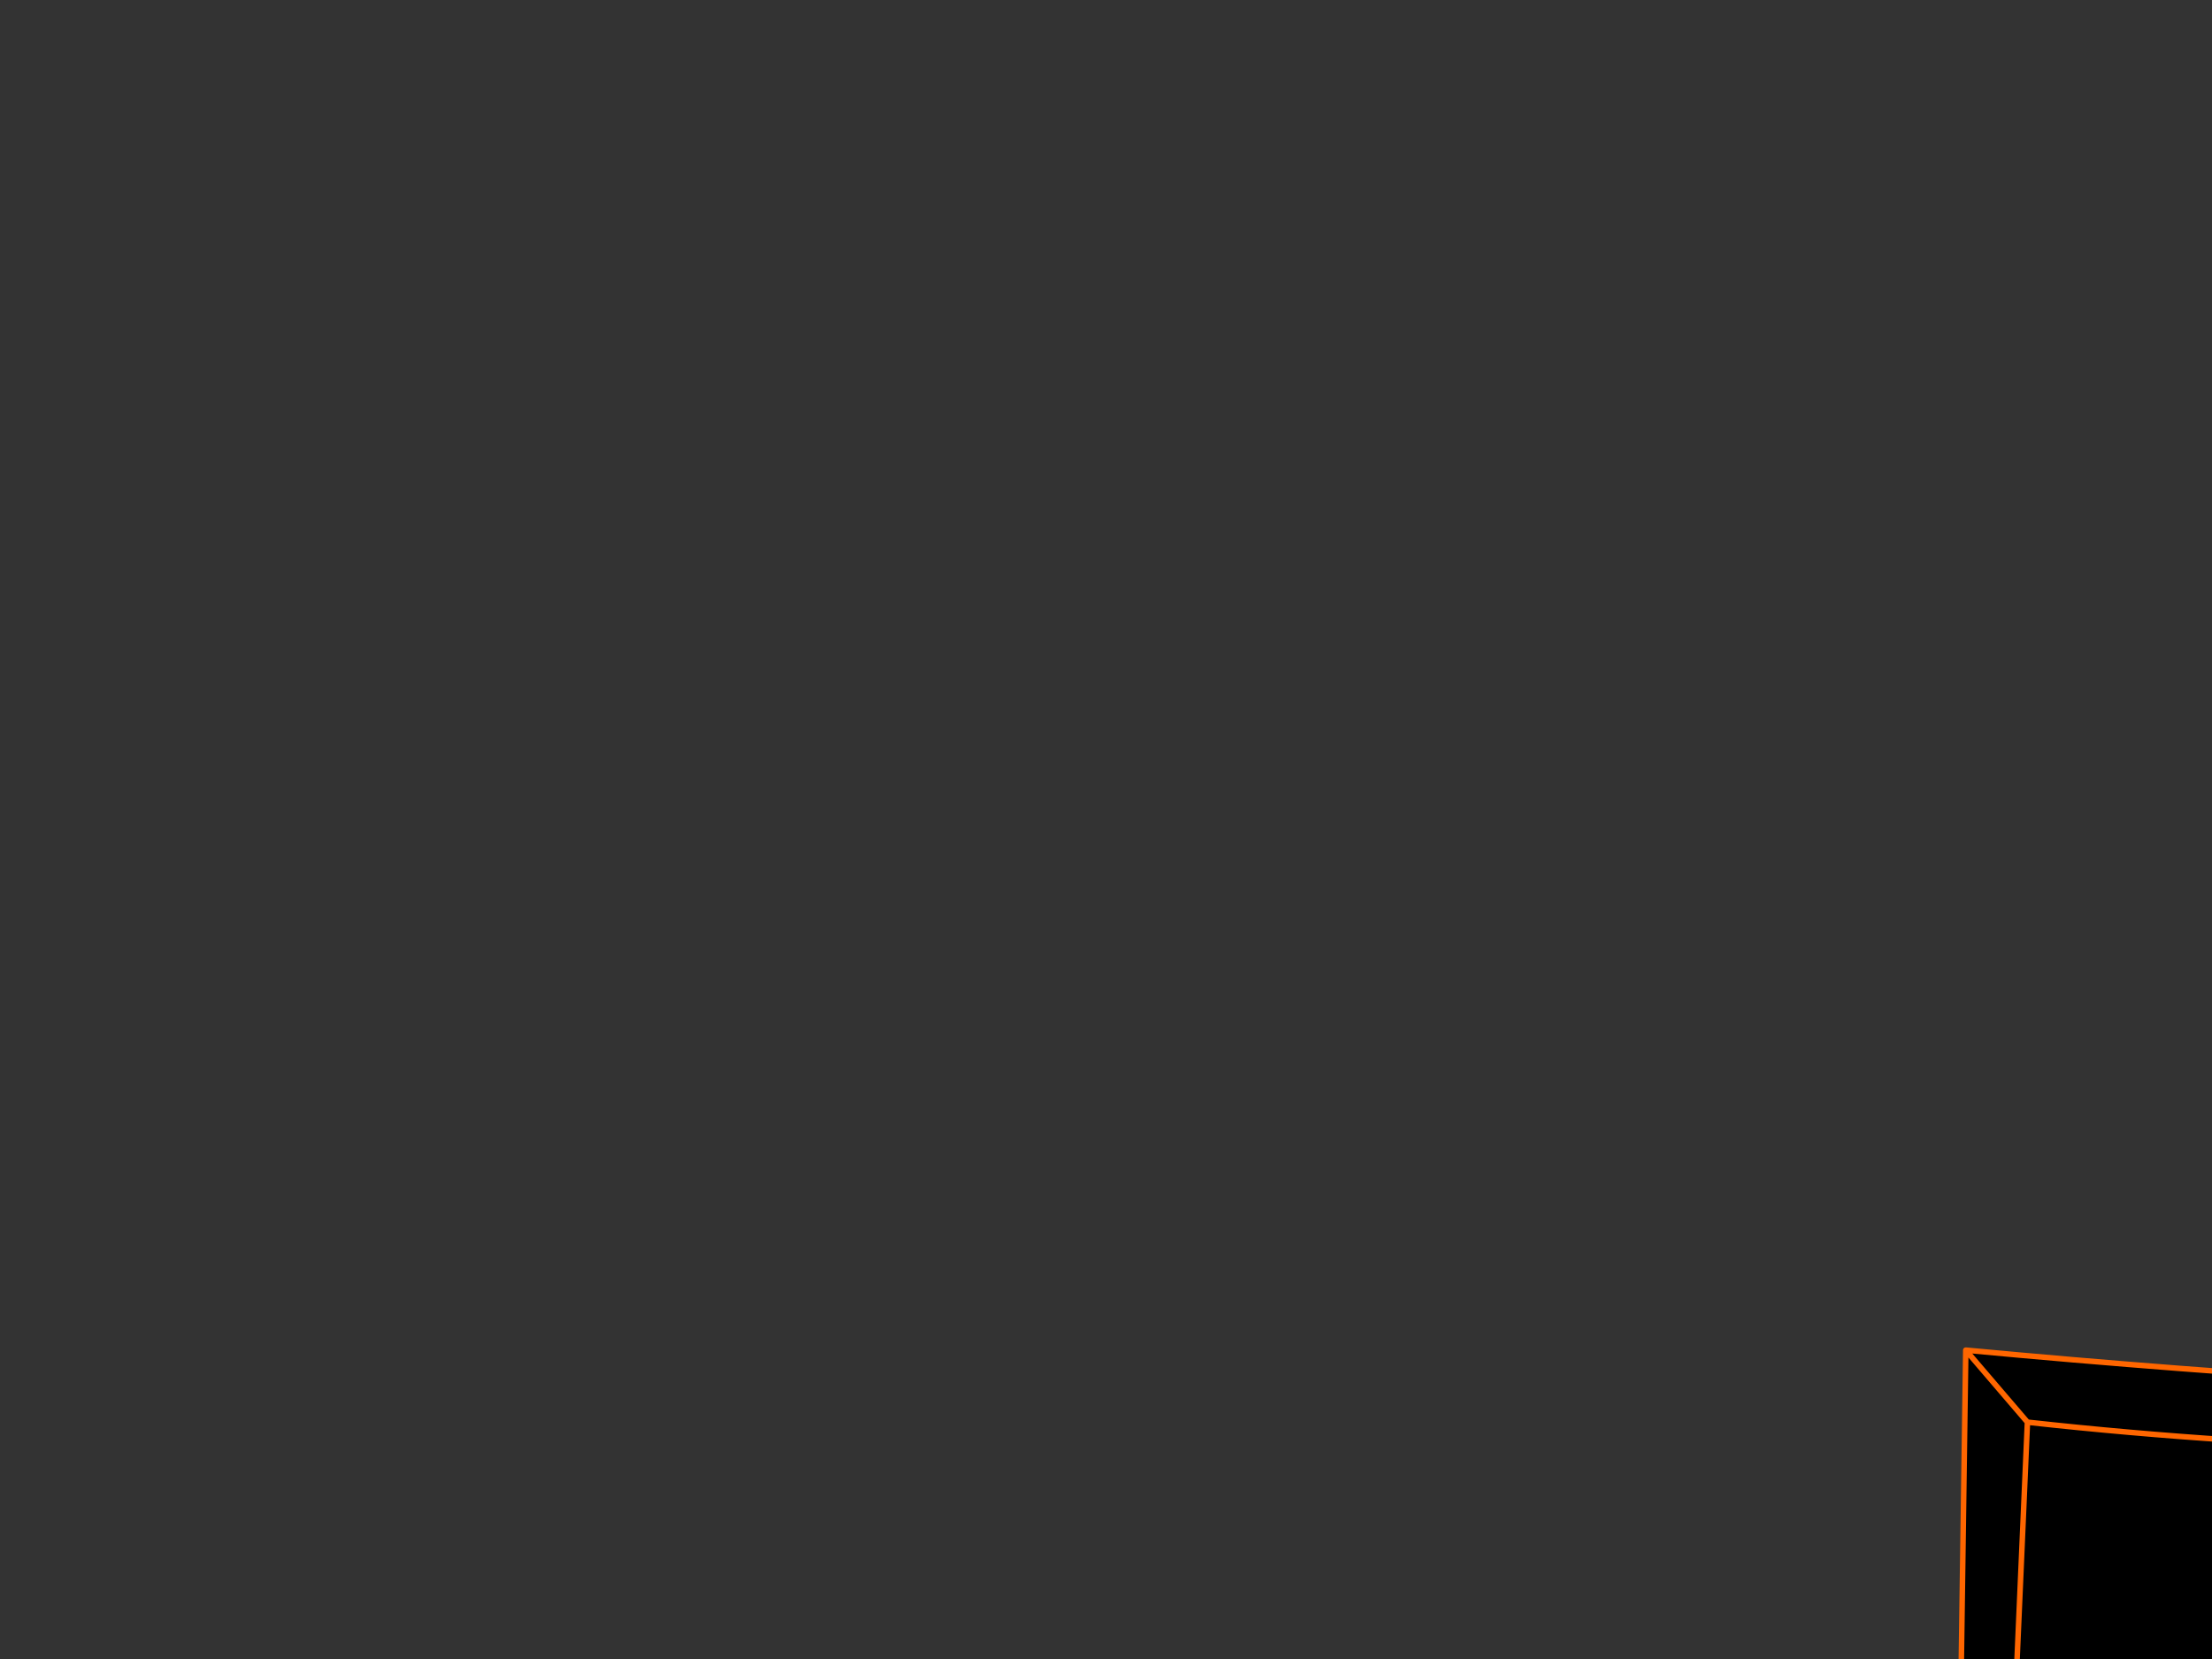 <?xml version="1.0" encoding="utf-8"?>
<svg id="EdithAnim12" image-rendering="inherit" baseProfile="basic" version="1.1" x="0px" y="0px" width="800" height="600" xmlns="http://www.w3.org/2000/svg" xmlns:xlink="http://www.w3.org/1999/xlink">
  <rect width="100%" height="100%" fill="#333333" stroke="none"/>
  <g id="14_JurorParrotf2r1" overflow="visible">
    <g id="JurorsBack">
      <path fill="#000" stroke="none" d="M1373.17,132.28 Q1371.17,132.96 1369.25,133.8 1351.85,140.68 1340.09,155.16 1327.73,170.36 1328.57,190 1329.37,209.2 1339.37,225.68 1344.57,234.28 1360.73,242.24 1369.05,246.32 1375.81,248.08 1382.05,249.68 1386.97,249.28 1389.65,249.08 1392.93,247.76 1401.21,244.44 1413.37,234.2 1420.29,228.36 1425.41,222.64 1430.61,216.84 1431.53,213.84 1435.17,202.2 1434.85,189.96 1434.29,170.36 1423.09,154.52 1418.01,147.4 1410.37,142.84 1393.53,132.76 1373.77,134.16 L1373.17,132.28 M1357.17,182 L1353.21,184.92 1357.17,182 M1393.81,173.04 L1389.81,175.96 1393.81,173.04 M1389.25,226.92 Q1388.13,226.72 1387.01,226.56 1388.13,226.72 1389.25,226.92 1400.77,228.52 1406.85,218.56 1400.77,228.52 1389.25,226.92 M1153.41,138.16 Q1144.85,140.36 1137.45,145.2 1130.17,149.92 1123.89,156.12 1117.49,162.52 1113.41,170.68 1109.29,179.04 1108.29,188.2 1107.29,197.32 1109.37,206.2 1111.45,215.28 1116.01,223.28 1120.57,231.24 1127.09,237.68 1133.85,244.32 1142.29,248.56 1146.93,250.96 1151.93,252.28 1155.73,253.24 1159.73,253.6 1162.21,253.52 1164.69,253.24 1171.49,252.44 1178.05,250.24 1187.05,247.24 1194.61,241.4 1202.13,235.52 1206.77,227 1211.05,219.12 1213.17,210.48 1215.29,201.84 1214.53,192.92 1213.73,183.56 1209.57,175 1205.61,166.8 1199.65,159.96 1193.85,153.32 1187.21,147.48 1180.09,141.32 1170.97,138.52 1162.29,135.76 1153.41,138.16 M1178.77,177.28 Q1180.81,178.6 1180.81,180.44 1180.81,178.6 1178.77,177.28 1176.69,175.96 1173.77,175.96 1176.69,175.96 1178.77,177.28 M1147.57,174.8 Q1149.45,175.92 1149.45,177.52 1149.45,175.92 1147.57,174.8 1145.69,173.68 1143.05,173.68 1145.69,173.68 1147.57,174.8 M1141.01,231.04 Q1140.89,231.16 1140.89,231.4 1140.89,231.16 1141.01,231.04 1144.45,227.84 1147.53,231.04 1144.45,227.84 1141.01,231.04 M929.41,141.76 L929.69,142.48 934.53,141.12 929.69,142.48 Q923.17,144.96 917.45,149 910.93,153.68 906.33,160.24 902.21,166.08 899.69,172.88 897.29,179.48 896.57,186.48 895.81,193.64 896.85,200.64 897.97,208.08 901.25,214.88 904.37,221.44 909.69,226.48 915.05,231.56 921.69,235.04 926.05,237.36 930.81,238.56 933.65,239.24 936.65,239.56 943.49,240.56 950.33,239.12 950.89,239 951.49,238.88 958.01,237.32 964.05,234.24 970.49,230.84 975.73,225.88 981.01,220.8 984.77,214.28 988.37,208.16 990.09,201.24 991.81,194.4 991.33,187.4 990.81,180.08 988.65,173.16 986.53,166.36 982.69,160.48 978.85,154.56 973.69,149.48 968.21,144.16 961.33,141 954.29,137.76 946.37,137.56 939.65,138.24 933.01,140.32 931.41,140.8 929.77,141.16 L929.41,141.76 M942.53,174.08 L947.97,174.72 942.53,174.08 M946.97,221.96 Q948.93,220.56 948.93,218.56 948.93,220.56 946.97,221.96 945.01,223.36 942.21,223.36 945.01,223.36 946.97,221.96 M922.69,179.96 L917.25,179.32 922.69,179.96 M1786.93,135.88 Q1778.53,137.76 1770.89,142 1762.61,146.64 1756.65,154.04 1751.05,161 1748.61,169.56 1746.05,178.36 1745.65,187.6 1745.25,196.6 1746.41,205.56 1747.53,214.44 1752.53,221.88 1757.69,229.56 1765.21,234.8 1772.49,239.92 1780.81,243.08 1789.65,246.36 1799.09,246.8 1808.09,247.56 1816.49,244.16 1825.29,240.68 1831.61,233.48 1837.97,226.28 1841.93,217.72 1845.89,209.12 1847.53,199.68 1849.09,190.68 1847.97,181.56 1846.81,172.04 1842.53,163.36 1838.29,154.88 1831.33,148.52 1825.41,143.08 1818.57,138.84 1812.05,134.76 1804.73,132.28 L1804.13,134.16 Q1795.41,134.12 1786.93,135.88 M1811.81,177.52 L1815.65,180.44 1811.81,177.52 M1780.13,180.44 L1783.97,183.36 1780.13,180.44 M1780.05,221.72 Q1780.73,221.56 1781.41,221.44 1780.73,221.56 1780.05,221.72 1774.81,223.2 1772.13,218.56 1774.81,223.2 1780.05,221.72 M1563.25,166.6 Q1559.29,174.52 1557.77,183.12 1556.21,191.84 1557.49,200.56 1558.85,209.92 1563.53,217.96 1568.17,225.92 1575.49,231.4 1583.09,237 1592.13,239.28 1593.81,239.68 1595.45,239.96 1601.33,240.88 1607.25,240.08 1608.93,239.8 1610.61,239.44 1619.69,237.48 1627.57,232.84 1635.69,228.2 1641.41,220.96 1647.17,213.68 1649.85,204.8 1652.45,196.32 1651.77,187.36 1651.09,178.64 1647.89,170.6 1644.41,162 1638.61,154.76 1632.97,147.76 1625.09,143.36 1617.33,139.04 1608.37,139.12 1599.05,139.2 1589.97,141.12 L1589.61,141.76 1589.89,142.48 1594.73,141.12 1589.89,142.48 Q1581.77,146.08 1574.85,151.88 1567.49,158.08 1563.25,166.6 M1582.89,179.96 L1577.45,179.32 1582.89,179.96 M1602.73,174.08 L1608.17,174.72 1602.73,174.08 M1602.41,223.36 Q1605.21,223.36 1607.17,221.96 1609.13,220.56 1609.13,218.56 1609.13,220.56 1607.17,221.96 1605.21,223.36 1602.41,223.36Z" test="JurorsBack" vector-effect="non-scaling-stroke" stroke-width="1"/>
      <path id="Layer3_0_1_STROKES" stroke="#FFF" stroke-width="1.6" stroke-linejoin="round" stroke-linecap="round" fill="none" d="M1589.89,142.48 Q1581.77,146.08 1574.85,151.88 1567.49,158.08 1563.25,166.6 1559.29,174.52 1557.77,183.12 1556.21,191.84 1557.49,200.56 1558.85,209.92 1563.53,217.96 1568.17,225.92 1575.49,231.4 1583.09,237 1592.13,239.28 1593.81,239.68 1595.45,239.96 1601.33,240.88 1607.25,240.08 1608.93,239.8 1610.61,239.44 1619.69,237.48 1627.57,232.84 1635.69,228.2 1641.41,220.96 1647.17,213.68 1649.85,204.8 1652.45,196.32 1651.77,187.36 1651.09,178.64 1647.89,170.6 1644.41,162 1638.61,154.76 1632.97,147.76 1625.09,143.36 1617.33,139.04 1608.37,139.12 1599.05,139.2 1589.97,141.12 L1589.61,141.76 M1594.73,141.12 L1589.89,142.48 M1582.89,179.96 L1577.45,179.32 M1602.73,174.08 L1608.17,174.72 M1602.41,223.36 Q1605.21,223.36 1607.17,221.96 1609.13,220.56 1609.13,218.56 M1804.13,134.16 Q1795.41,134.12 1786.93,135.88 1778.53,137.76 1770.89,142 1762.61,146.64 1756.65,154.04 1751.05,161 1748.61,169.56 1746.05,178.36 1745.65,187.6 1745.25,196.6 1746.41,205.56 1747.53,214.44 1752.53,221.88 1757.69,229.56 1765.21,234.8 1772.49,239.92 1780.81,243.08 1789.65,246.36 1799.09,246.8 1808.09,247.56 1816.49,244.16 1825.29,240.68 1831.61,233.48 1837.97,226.28 1841.93,217.72 1845.89,209.12 1847.53,199.68 1849.09,190.68 1847.97,181.56 1846.81,172.04 1842.53,163.36 1838.29,154.88 1831.33,148.52 1825.41,143.08 1818.57,138.84 1812.05,134.76 1804.73,132.28 L1796.13,130.8 M1811.81,177.52 L1815.65,180.44 M1780.13,180.44 L1783.97,183.36 M1772.13,218.56 Q1774.81,223.2 1780.05,221.72 1780.73,221.56 1781.41,221.44 M1801.77,251.72 Q1802.57,252.72 1803.41,253.76 1826.57,283.08 1838.09,320.04 1845.09,342.56 1852.13,364.96 M1741.73,366.68 Q1746.13,322.92 1768.09,285.92 1778.93,267.6 1793.57,253.76 1794.65,252.72 1795.73,251.72 M1555.25,372.16 Q1559.73,345.08 1567.29,319.12 1570.57,307.84 1573.69,296.44 1580.57,271.32 1590.73,249 1592.09,246.04 1593.57,243.28 M1609.25,243.28 Q1618.09,257.88 1624.37,275.36 1633.29,300.2 1641.21,325.96 1646.49,343.08 1651.69,360.28 M934.53,141.12 L929.69,142.48 Q923.17,144.96 917.45,149 910.93,153.68 906.33,160.24 902.21,166.08 899.69,172.88 897.29,179.48 896.57,186.48 895.81,193.64 896.85,200.64 897.97,208.08 901.25,214.88 904.37,221.44 909.69,226.48 915.05,231.56 921.69,235.04 926.05,237.36 930.81,238.56 933.65,239.24 936.65,239.56 943.49,240.56 950.33,239.12 950.89,239 951.49,238.88 958.01,237.32 964.05,234.24 970.49,230.84 975.73,225.88 981.01,220.8 984.77,214.28 988.37,208.16 990.09,201.24 991.81,194.4 991.33,187.4 990.81,180.08 988.65,173.16 986.53,166.36 982.69,160.48 978.85,154.56 973.69,149.48 968.21,144.16 961.33,141 954.29,137.76 946.37,137.56 939.65,138.24 933.01,140.32 931.41,140.8 929.77,141.16 L929.41,141.76 M942.53,174.08 L947.97,174.72 M942.21,223.36 Q945.01,223.36 946.97,221.96 948.93,220.56 948.93,218.56 M1159.73,253.6 Q1162.21,253.52 1164.69,253.24 1171.49,252.44 1178.05,250.24 1187.05,247.24 1194.61,241.4 1202.13,235.52 1206.77,227 1211.05,219.12 1213.17,210.48 1215.29,201.84 1214.53,192.92 1213.73,183.56 1209.57,175 1205.61,166.8 1199.65,159.96 1193.85,153.32 1187.21,147.48 1180.09,141.32 1170.97,138.52 1162.29,135.76 1153.41,138.16 1144.85,140.36 1137.45,145.2 1130.17,149.92 1123.89,156.12 1117.49,162.52 1113.41,170.68 1109.29,179.04 1108.29,188.2 1107.29,197.32 1109.37,206.2 1111.45,215.28 1116.01,223.28 1120.57,231.24 1127.09,237.68 1133.85,244.32 1142.29,248.56 1146.93,250.96 1151.93,252.28 1155.73,253.24 1159.73,253.6Z M1173.77,175.96 Q1176.69,175.96 1178.77,177.28 1180.81,178.6 1180.81,180.44 M1143.05,173.68 Q1145.69,173.68 1147.57,174.8 1149.45,175.92 1149.45,177.52 M1373.77,134.16 Q1393.53,132.76 1410.37,142.84 1418.01,147.4 1423.09,154.52 1434.29,170.36 1434.85,189.96 1435.17,202.2 1431.53,213.84 1430.61,216.84 1425.41,222.64 1420.29,228.36 1413.37,234.2 1401.21,244.44 1392.93,247.76 1389.65,249.08 1386.97,249.28 1382.05,249.68 1375.81,248.08 1369.05,246.32 1360.73,242.24 1344.57,234.28 1339.37,225.68 1329.37,209.2 1328.57,190 1327.73,170.36 1340.09,155.16 1351.85,140.68 1369.25,133.8 1371.17,132.96 1373.17,132.28 M1357.17,182 L1353.21,184.92 M1393.81,173.04 L1389.81,175.96 M1406.85,218.56 Q1400.77,228.52 1389.25,226.92 1388.13,226.72 1387.01,226.56 M922.69,179.96 L917.25,179.32 M895.77,346.92 Q896.73,341.12 898.33,335.4 904.33,313.76 910.37,292.04 916.89,268.72 926.45,247.36 927.09,245.92 929.13,241.88 M1433.05,355.32 Q1429.93,329.04 1420.33,305.6 1410.93,282.52 1400.57,259.96 1398.53,255.56 1396.05,251.88 M1374.01,251.88 Q1371.13,258.64 1369.65,266.36 1367.77,276.12 1365.37,285.6 1359.73,307.8 1355.33,330.48 1352.93,343 1350.57,355.32 M1167.09,256.8 Q1171.61,263.72 1175.37,271.36 1184.53,290.04 1192.97,308.92 1200.49,325.76 1205.33,344 M1147.53,231.04 Q1144.45,227.84 1141.01,231.04 1140.89,231.16 1140.89,231.4 M1110.01,344 Q1111.97,337.76 1114.49,331.72 1123.61,310.16 1132.89,288.52 1139.69,272.6 1148.29,258.2 1148.69,257.48 1149.13,256.8 M952.89,242.28 Q960.37,253.12 964.17,262.76 973.05,285.28 980.97,308.68 986.25,324.16 991.49,339.72" test="JurorsBack"/>
    </g>
    <g id="Tween-1">
      <g id="JurorsFront">
        <path fill="#000" stroke="none" d="M1318.076,275.215 Q1311.347,275.896 1304.699,277.979 1303.097,278.459 1301.455,278.82 L1301.095,279.42 1301.335,280.101 1306.221,278.78 1301.335,280.101 Q1294.847,282.624 1289.12,286.669 1282.592,291.355 1277.986,297.924 1273.861,303.771 1271.337,310.579 1268.934,317.188 1268.214,324.196 1267.453,331.365 1268.494,338.374 1269.615,345.823 1272.899,352.632 1276.023,359.2 1281.35,364.246 1286.717,369.333 1293.365,372.817 1297.735,375.139 1302.456,376.301 1305.344,377.041 1308.344,377.343 1315.192,378.344 1322.041,376.902 1322.61,376.781 1323.162,376.622 1329.732,375.113 1335.778,372.016 1342.226,368.612 1347.473,363.646 1352.759,358.559 1356.524,352.031 1360.128,345.903 1361.85,338.975 1363.573,332.126 1363.092,325.117 1362.571,317.788 1360.409,310.86 1358.286,304.051 1354.441,298.164 1350.596,292.236 1345.43,287.15 1339.943,281.823 1333.055,278.659 1326.006,275.415 1318.076,275.215 M1294.366,317.668 L1288.919,317.027 1294.366,317.668 M1314.231,311.781 L1319.678,312.422 1314.231,311.781 M1313.911,361.122 Q1316.714,361.122 1318.677,359.721 1320.639,358.319 1320.639,356.316 1320.639,358.319 1318.677,359.721 1316.714,361.122 1313.911,361.122 M1095.037,260.917 L1094.437,262.84 Q1056.509,260.757 1041.49,295.16 1033,314.664 1037.726,335.33 1044.014,362.885 1071.608,372.817 1076.213,374.409 1081.34,375.621 1083.666,376.159 1086.066,376.622 1087.074,376.808 1088.589,376.862 1090.082,376.854 1091.994,376.622 1093.326,376.465 1094.597,376.261 1125.619,371.234 1135.688,337.573 1146.181,302.489 1120.269,276.377 1109.535,265.643 1095.037,260.917 M1102.126,306.254 L1105.971,309.178 1102.126,306.254 M1070.407,309.178 L1074.251,312.101 1070.407,309.178 M1070.327,350.509 Q1071.007,350.349 1071.688,350.229 1071.007,350.349 1070.327,350.509 1065.04,351.991 1062.397,347.345 1065.04,351.991 1070.327,350.509 M919.178,356.917 Q924.384,337.453 915.894,319.31 909.165,304.932 898.552,293.158 887.939,281.423 872.359,279.701 851.453,279.941 872.239,280.021 852.895,282.544 837.155,293.959 820.214,306.214 816.169,326.599 812.164,346.825 820.415,365.528 828.104,383.07 843.964,393.883 851.082,398.687 859.223,399.931 862.087,400.371 865.07,400.371 867.462,400.691 869.756,400.772 886.61,401.351 899.633,389.278 914.091,375.941 919.178,356.917 M863.789,327 Q865.671,328.121 865.671,329.723 865.671,328.121 863.789,327 861.906,325.878 859.263,325.878 861.906,325.878 863.789,327 M886.016,327.841 Q888.099,329.162 888.099,331.005 888.099,329.162 886.016,327.841 883.974,326.519 881.05,326.519 883.974,326.519 886.016,327.841 M837.476,361.763 L856.7,368.171 837.476,361.763 M1814.095,271.811 L1813.494,269.888 Q1811.492,270.609 1809.569,271.45 1792.148,278.339 1780.373,292.837 1767.998,308.056 1768.839,327.721 1769.64,346.945 1779.652,363.445 1784.859,372.056 1801.039,380.026 1809.358,384.102 1816.098,385.833 1822.383,387.459 1827.312,387.075 1829.994,386.859 1833.279,385.553 1841.584,382.243 1853.745,371.976 1860.673,366.129 1865.8,360.402 1871.006,354.594 1871.927,351.59 1875.572,339.936 1875.251,327.681 1874.691,308.056 1863.477,292.196 1858.39,285.067 1850.741,280.502 1833.88,270.409 1814.095,271.811 M1797.474,319.711 L1793.509,322.634 1797.474,319.711 M1834.16,310.739 L1830.155,313.663 1834.16,310.739 M1829.594,364.687 Q1828.473,364.487 1827.352,364.326 1828.473,364.487 1829.594,364.687 1841.129,366.289 1847.216,356.316 1841.129,366.289 1829.594,364.687 M1594.02,276.176 Q1585.329,273.413 1576.438,275.816 1567.868,278.019 1560.458,282.865 1553.169,287.591 1546.881,293.798 1540.473,300.206 1536.388,308.377 1532.263,316.747 1531.262,325.918 1530.261,335.05 1532.343,343.941 1534.426,353.032 1538.992,361.042 1543.557,369.012 1550.085,375.46 1556.854,382.109 1565.304,386.354 1569.967,388.753 1574.916,390.039 1578.761,391.052 1582.766,391.4 1585.261,391.304 1587.732,391 1594.526,390.24 1601.109,388.036 1610.12,385.032 1617.69,379.185 1625.219,373.298 1629.865,364.767 1634.15,356.877 1636.273,348.226 1638.396,339.576 1637.635,330.644 1636.834,321.273 1632.669,312.702 1628.704,304.492 1622.736,297.643 1616.929,290.995 1610.281,285.148 1603.152,278.98 1594.02,276.176 M1601.79,314.985 Q1603.873,316.306 1603.873,318.149 1603.873,316.306 1601.79,314.985 1599.747,313.663 1596.824,313.663 1599.747,313.663 1601.79,314.985 M1570.591,312.502 Q1572.473,313.623 1572.473,315.225 1572.473,313.623 1570.591,312.502 1568.709,311.38 1566.065,311.38 1568.709,311.38 1570.591,312.502 M1564.023,368.812 Q1563.903,368.932 1563.903,369.172 1563.903,368.932 1564.023,368.812 1567.467,365.608 1570.551,368.812 1567.467,365.608 1564.023,368.812 M2015.426,289.553 Q2008.057,295.761 2003.812,304.291 1999.847,312.221 1998.325,320.832 1996.763,329.563 1998.045,338.294 1999.406,347.666 2004.092,355.716 2008.738,363.686 2016.067,369.172 2023.677,374.779 2032.728,377.062 2034.391,377.467 2036.052,377.703 2041.931,378.659 2047.827,377.823 2049.534,377.602 2051.231,377.222 2060.322,375.26 2068.212,370.614 2076.342,365.968 2082.07,358.719 2087.837,351.43 2090.52,342.539 2093.123,334.049 2092.443,325.077 2091.762,316.347 2088.558,308.296 2085.073,299.686 2079.266,292.437 2073.619,285.428 2065.729,281.022 2057.96,276.697 2048.988,276.777 2039.657,276.857 2030.565,278.78 L2030.205,279.42 2030.485,280.141 2035.331,278.78 2030.485,280.141 Q2022.355,283.746 2015.426,289.553 M2043.341,311.781 L2048.788,312.422 2043.341,311.781 M2023.476,317.668 L2018.03,317.027 2023.476,317.668 M2043.021,361.122 Q2045.824,361.122 2047.787,359.721 2049.749,358.319 2049.749,356.316 2049.749,358.319 2047.787,359.721 2045.824,361.122 2043.021,361.122Z" test="JurorsFront" vector-effect="non-scaling-stroke" stroke-width="1"/>
        <path id="Layer4_0_1_STROKES" stroke="#FFF" stroke-width="1.602" stroke-linejoin="round" stroke-linecap="round" fill="none" d="M2030.485,280.141 Q2022.355,283.746 2015.426,289.553 2008.057,295.761 2003.812,304.291 1999.847,312.221 1998.325,320.832 1996.763,329.563 1998.045,338.294 1999.406,347.666 2004.092,355.716 2008.738,363.686 2016.067,369.172 2023.677,374.779 2032.728,377.062 2034.391,377.467 2036.052,377.723 2041.931,378.659 2047.847,377.843 2049.534,377.602 2051.231,377.222 2060.322,375.26 2068.212,370.614 2076.342,365.968 2082.07,358.719 2087.837,351.43 2090.52,342.539 2093.123,334.049 2092.443,325.077 2091.762,316.347 2088.558,308.296 2085.073,299.686 2079.266,292.437 2073.619,285.428 2065.729,281.022 2057.96,276.697 2048.988,276.777 2039.657,276.857 2030.565,278.78 L2030.205,279.42 M2035.331,278.78 L2030.485,280.141 M2043.341,311.781 L2048.788,312.422 M2023.476,317.668 L2018.03,317.027 M1582.766,391.4 Q1585.261,391.304 1587.732,391.02 1594.526,390.24 1601.109,388.036 1610.12,385.032 1617.69,379.185 1625.219,373.298 1629.865,364.767 1634.15,356.877 1636.273,348.226 1638.396,339.576 1637.635,330.644 1636.834,321.273 1632.669,312.702 1628.704,304.492 1622.736,297.643 1616.929,290.995 1610.281,285.148 1603.152,278.98 1594.02,276.176 1585.329,273.413 1576.438,275.816 1567.868,278.019 1560.458,282.865 1553.169,287.591 1546.881,293.798 1540.473,300.206 1536.388,308.377 1532.263,316.747 1531.262,325.918 1530.261,335.05 1532.343,343.941 1534.426,353.032 1538.992,361.042 1543.557,369.012 1550.085,375.46 1556.854,382.109 1565.304,386.354 1569.967,388.753 1574.936,390.059 1578.761,391.052 1582.766,391.4Z M1596.824,313.663 Q1599.747,313.663 1601.81,314.985 1603.873,316.306 1603.873,318.149 M1566.065,311.38 Q1568.709,311.38 1570.591,312.502 1572.473,313.623 1572.473,315.225 M1814.095,271.811 Q1833.88,270.409 1850.741,280.502 1858.39,285.067 1863.477,292.196 1874.691,308.056 1875.251,327.681 1875.572,339.936 1871.927,351.59 1871.006,354.594 1865.8,360.402 1860.673,366.129 1853.745,371.976 1841.584,382.243 1833.279,385.553 1829.994,386.859 1827.312,387.075 1822.383,387.459 1816.118,385.853 1809.358,384.102 1801.039,380.026 1784.859,372.056 1779.652,363.445 1769.64,346.945 1768.839,327.721 1767.998,308.056 1780.373,292.837 1792.148,278.339 1809.569,271.45 1811.492,270.609 1813.494,269.909 M1797.474,319.711 L1793.509,322.634 M1834.16,310.739 L1830.155,313.663 M1847.216,356.316 Q1841.129,366.289 1829.594,364.687 1828.473,364.487 1827.352,364.326 M1873.449,493.247 Q1870.325,466.935 1860.713,443.465 1851.302,420.356 1840.929,397.768 1838.887,393.363 1836.403,389.678 M1814.335,389.678 Q1811.465,396.441 1809.97,404.176 1808.088,413.948 1805.685,423.44 1800.038,445.668 1795.632,468.376 1793.229,480.912 1790.866,493.247 M1532.984,481.913 Q1534.947,475.665 1537.47,469.618 1546.601,448.031 1555.893,426.364 1562.716,410.41 1571.292,396.006 1571.708,395.303 1572.133,394.604 M1590.135,394.604 Q1594.655,401.552 1598.426,409.182 1607.597,427.886 1616.048,446.789 1623.577,463.65 1628.423,481.913 M1570.551,368.812 Q1567.467,365.608 1564.023,368.812 1563.903,368.932 1563.903,369.172 M2043.021,361.122 Q2045.824,361.122 2047.787,359.721 2049.749,358.319 2049.749,356.316 M1995.802,510.108 Q2000.288,482.995 2007.857,457.002 2011.141,445.708 2014.265,434.294 2021.154,409.142 2031.326,386.794 2032.685,383.838 2034.17,381.067 M2049.869,381.067 Q2058.735,395.68 2065.008,413.187 2073.939,438.058 2081.869,463.851 2087.156,480.992 2092.362,498.214 M859.263,325.878 Q861.906,325.878 863.789,327 865.671,328.121 865.671,329.723 M881.05,326.519 Q883.974,326.519 886.036,327.841 888.099,329.162 888.099,331.005 M872.239,280.021 Q852.895,282.544 837.155,293.959 820.214,306.214 816.169,326.599 812.164,346.825 820.415,365.528 828.104,383.07 843.964,393.883 851.082,398.687 859.223,399.931 862.087,400.371 865.07,400.371 867.462,400.691 869.776,400.772 886.61,401.351 899.633,389.278 914.091,375.941 919.178,356.917 924.384,337.453 915.894,319.31 909.165,304.932 898.552,293.158 887.939,281.423 872.379,279.701 M1095.037,260.937 L1086.427,259.476 M1094.437,262.84 Q1056.509,260.757 1041.49,295.16 1033,314.664 1037.726,335.33 1044.014,362.885 1071.608,372.817 1076.213,374.409 1081.34,375.621 1083.666,376.159 1086.086,376.622 1087.074,376.808 1088.589,376.862 1090.082,376.854 1092.014,376.622 1093.326,376.465 1094.597,376.261 1125.619,371.234 1135.688,337.573 1146.181,302.489 1120.269,276.377 1109.535,265.643 1095.037,260.937 M1102.126,306.254 L1105.971,309.178 M1070.407,309.178 L1074.251,312.101 M1062.397,347.345 Q1065.04,351.991 1070.327,350.509 1071.007,350.349 1071.688,350.229 M1301.355,280.121 Q1294.847,282.624 1289.12,286.669 1282.592,291.355 1277.986,297.924 1273.861,303.771 1271.337,310.579 1268.934,317.188 1268.214,324.196 1267.453,331.365 1268.494,338.374 1269.615,345.823 1272.899,352.632 1276.023,359.2 1281.35,364.246 1286.717,369.333 1293.365,372.817 1297.735,375.139 1302.476,376.321 1305.344,377.041 1308.344,377.343 1315.192,378.344 1322.041,376.902 1322.61,376.781 1323.182,376.642 1329.732,375.113 1335.778,372.016 1342.226,368.612 1347.473,363.646 1352.759,358.559 1356.524,352.031 1360.128,345.903 1361.85,338.975 1363.573,332.126 1363.092,325.117 1362.571,317.788 1360.409,310.86 1358.286,304.051 1354.441,298.164 1350.596,292.236 1345.43,287.15 1339.943,281.823 1333.055,278.659 1326.006,275.415 1318.076,275.215 1311.347,275.896 1304.699,277.979 1303.097,278.459 1301.455,278.82 L1301.095,279.42 M1306.221,278.78 L1301.355,280.121 M1294.366,317.668 L1288.919,317.027 M1314.231,311.781 L1319.678,312.422 M815.729,490.924 Q823.699,471.741 832.55,452.997 840.76,435.615 849.291,418.674 852.135,413.007 856.379,405.137 M1313.911,361.122 Q1316.714,361.122 1318.677,359.721 1320.639,358.319 1320.639,356.316 M1324.604,380.066 Q1332.08,390.937 1335.898,400.572 1344.789,423.12 1352.719,446.549 1358.006,462.048 1363.252,477.628 M1267.413,484.837 Q1268.374,479.03 1269.976,473.302 1275.983,451.635 1282.031,429.888 1288.559,406.539 1298.131,385.152 1298.785,383.695 1300.814,379.666 M1097.22,380.226 Q1118.582,412.903 1128.239,446.589 1134.326,467.936 1140.774,488.962 M1032.279,488.962 Q1039.768,444.987 1061.636,407.54 1069.098,394.713 1078.377,380.226 M871.959,405.137 Q876.803,414.792 880.73,422.319 889.941,439.901 898.232,457.923 905.641,473.983 910.767,490.924 M837.476,361.763 L856.7,368.171" test="JurorsFront"/>
      </g>
    </g>
    <g id="Parrot">
      <path id="Layer2_0_1_STROKES" stroke="#FFF" stroke-width="2" stroke-linejoin="round" stroke-linecap="round" fill="none" d="M2426.4,248.05 Q2430.1,248.5 2433.4,251.45 2437.4,255 2435.9,260.65 2434.4,266.3 2431.6,269.15 2428.8,271.95 2425.2,271.85 2421.55,271.75 2418.95,269.65 2416.3,267.55 2415.65,264 2415.05,260.6 2415.9,257.45 2416.7,254.6 2417.75,252.9 2418.75,251.15 2420.85,250.05 2422.9,248.9 2426.4,248.05Z M2426.8,259.8 Q2426.3,259.15 2425.55,259.05 2424.75,258.95 2424.7,258.95 2424.4,258.95 2424.05,259.25 2423.2,260 2423.9,261.5 2424.5,262.75 2425.85,262.25 2426.8,261.9 2426.95,261.2 2427.1,260.7 2427.1,260.5 2427.15,260.1 2426.8,259.8Z M2382.05,250.55 Q2384.25,250.35 2387.2,253.75 2390.1,257.05 2389.9,261.7 2389.7,266.25 2387.6,269.05 2385.55,271.8 2382,271.7 2378.4,271.55 2375.6,269.3 2372.45,266.9 2372.6,263.1 2372.85,257.9 2374.6,254.8 2377,250.5 2382.05,250.55Z M2384.7,261.35 Q2384.35,260.75 2383.7,260.7 2382.95,260.6 2382.9,260.6 2382.7,260.6 2382.35,260.85 2381.6,261.55 2382.25,262.9 2382.8,264.05 2383.9,263.55 2384.7,263.25 2384.85,262.6 2384.95,262.2 2384.95,262 2385.05,261.65 2384.7,261.35Z" test="Parrot"/>
      <path id="Layer2_0_2_STROKES" stroke="#F00" stroke-width="2" stroke-linejoin="round" stroke-linecap="round" fill="none" d="M2447.95,278.45 Q2450.95,279.05 2451.7,279.15 2452.45,279.25 2453.95,279.25 2456.1,279.25 2459.95,276.85 M2441.55,304.05 L2443,304.45 Q2444.7,304.85 2445.95,304.85 2446.7,304.85 2448.8,303.45 2450.75,302.15 2451.15,301.65 M2483.95,327.35 Q2475.1,317.75 2472.2,305.1 2469.75,294.3 2471.25,278.65 2472.6,264.85 2465.55,251.95 2457.75,237.7 2445,232.2 2432.25,226.65 2422.4,225.7 2412.55,224.7 2403.15,228.15 2393.7,231.6 2386.8,238.55 2379.95,245.4 2379.7,246.95 M2377.85,316.45 Q2377.4,329.5 2370.9,340.1 M2410.35,304.85 Q2412.6,307.35 2414.05,310.1 2414.25,310.45 2416.75,310.45 2418.05,310.45 2419.8,309.95 2420.15,309.85 2423.15,308.85" test="Parrot"/>
      <path id="Layer2_0_3_STROKES" stroke="#0FF" stroke-width="2" stroke-linejoin="round" stroke-linecap="round" fill="none" d="M2375.5,333.5 L2374.85,337.4 Q2375.75,337.85 2376.85,337.95 2377.55,338.05 2379.05,338.05 2383.2,338.05 2386.3,334.5 2389.45,330.9 2391.75,330.9 2392.55,330.9 2396.95,331.55 2401.3,332.2 2402.15,332.2 2407.1,332.2 2408.1,329.95 2409.05,327.65 2412.85,327.65 2413.7,327.65 2416.8,328.3 2419.95,328.95 2420.75,328.95 2421.3,328.95 2423.25,327 2425.15,325.05 2427.55,325.05 2428.4,325.05 2431.65,325.7 2434.9,326.35 2435.7,326.35 2436.6,326.35 2439.1,325.05 2440.35,324.4 2441.55,323.75 2441.7,323.75 2444.7,325.05 2448.05,326.35 2449.65,326.35 2451.7,326.35 2454.35,325.4 2455.65,324.9 2456.8,324.4 2458.8,324.4 2468.85,326.7 2477.2,328.6 2480.95,328.9 2481.7,328.95 2482.25,328.95 M2411.3,351.8 Q2410.75,353.65 2408.95,370.45 2407.2,386.7 2406.1,389.55 2404.55,393.75 2404,404.45 2403.4,415.8 2404.8,422.75 2406.35,430.45 2413.6,451.5 2421.05,473.1 2424.35,478.75 2425.9,481.45 2430.6,488.75 2434.4,494.65 2437.35,500.25 2441.25,507.65 2444.35,510.6 2447.5,513.65 2452.35,514.6 2455.6,515.25 2460.65,516.45 2464.05,516.85 2464.05,513.95 2464.05,505.85 2472.5,510.05 2478.45,513 2480.5,513.4 2483.8,514.05 2485.55,511.35 2486.85,509.4 2488.6,506.05 2490.5,503.45 2494.65,502.2 2497.35,501.4 2499.75,503.2 2500.4,503.7 2501.85,498.3 2503.5,492.2 2506.1,485.5 L2508.35,480.05 Q2509,476.15 2510.95,467.05 2512.65,459.05 2511.85,448.95 2510.85,436.75 2506.4,427.35 2506.15,426.85 2495,404.8 2487.9,390.7 2485.55,383.7 2483.8,378.45 2480.45,371.1 2478.1,366 2477.75,362.85 M2513.4,383.35 Q2512.8,383 2511.9,383 2511.75,383 2504.1,385.6 2502.45,384.7 2500.45,383.65 2500.1,385.55 2498.75,387 2497.6,388.2 2496.85,388.2 2495.2,388.2 2493.85,387 2492.75,386.05 2492.65,386.25 2491.8,387.15 2490.55,387.75 2489.1,388.4 2488.1,388.2 M2485.5,332.2 Q2512.55,358.05 2512.85,383 L2513.5,383 M2370.9,340.1 Q2366.45,352 2362.8,364.3 2359.15,376.55 2356.1,389 2354.15,396.9 2351.75,404.7 2347.9,417.15 2346.95,430.1 2346.75,433.15 2346.95,436.1 2347.7,448.95 2345.65,461.85 2345,466.15 2343.1,470.05 2341.7,472.9 2340.35,475.7 2338.6,473.35 2338.1,470.25 2334.15,445.85 2336,421.4 2336.3,417.5 2337,413.6 2338.2,407.15 2339.25,400.7 2340.25,394.75 2342.45,389.1 2347,377.35 2351.85,365.8 2358.25,350.75 2370.9,340.1Z M2357.85,400.6 Q2360.45,403.05 2363.5,403.65 2364.4,403.85 2367.7,403.85 2369.55,403.85 2370.4,402.25 2371.25,400.6 2374.2,400.6 2376.15,400.6 2380.45,401 2384.3,401.25 2386.55,400.6 2392.1,399.05 2397.15,398.7 2398.5,398.6 2402.8,398.6" test="Parrot"/>
      <path id="Layer2_0_4_STROKES" stroke="#0F0" stroke-width="2" stroke-linejoin="round" stroke-linecap="round" fill="none" d="M2517.25,409.6 Q2518.05,408.35 2518.05,406.15 2518.05,404.6 2515.9,395 2513.65,385.25 2512.85,383.65" test="Parrot"/>
      <path id="Layer2_0_5_STROKES" stroke="#FF0" stroke-width="2" stroke-linejoin="round" stroke-linecap="round" fill="none" d="M2514.15,442.85 L2520,442.85 Q2519.7,441.45 2520.75,437.65 2521.95,433.5 2521.95,432.45 2521.95,426.15 2520.05,418.1 2518.45,411.3 2517.25,409.6 M2378.15,277.5 Q2367.65,282.85 2366.55,292.55 2366.05,297 2365.75,301.55 2381.3,304.2 2387.4,299.85 2389.45,292.95 2386.35,287.7 2383.2,282.4 2381.7,280.95 2380.2,279.45 2378.15,277.5Z M2371.6,302.85 Q2369.55,313.25 2380.45,313.95 2382.45,313.8 2384.1,313 2388.1,310.1 2386.55,301.45 M2350.7,457.25 Q2353.45,459.6 2354.6,460.95 2354.9,461.15 2358.15,461.15 2360.75,461.15 2369.35,457.9 2376.3,455.3 2378.35,454.8 2378.6,454.7 2378.75,454.7 2378.8,455.65 2383.35,455.9 2384.3,455.95 2389.15,455.95 2391.05,455.95 2395,455 2398.95,454 2400.5,454 2402.9,454 2403.1,453.95 2404.35,453.55 2404.75,451.3 2412.55,453.1 2410.6,452.6 M2378.35,454.8 Q2378.1,454.9 2378.3,455.25 2378.75,455.95 2378.75,454.7 M2364.35,501.55 Q2360.4,504.6 2359.5,507.1 2359.15,508.15 2359.15,512.25 2359.15,517.65 2362.3,519.4 2364.7,520.7 2374.2,521.7 2374.2,520.1 2373.9,518.75 2375.9,519.5 2378.75,520.4 L2382,520.4 Q2380.7,518.7 2379.65,517.3 2381.9,518.1 2383.95,519.1 L2388.5,519.1 2388.5,515.85 Q2384.9,512.65 2383.75,506.95 2383.15,501.4 2382.65,500.25 2382,500.25 2380.7,499.6 M2396.3,502.2 Q2395.45,512.4 2397.2,515.4 2398.7,518 2404.75,518.45 L2404.75,514.55 Q2404.2,513.45 2403.65,510.55 2403.8,510.75 2403.9,511 2406.75,516.75 2411.9,517.8 L2411.9,512.65 Q2412.55,513.7 2413.35,514.7 2415.95,517.8 2419.05,518.45 L2419.75,518.45 Q2420.1,516.35 2419,512.6 2417.75,508.45 2417.75,506.75 2417.75,503.3 2420.4,501.55 M2432.75,507.4 Q2431.95,520.2 2441.2,543.8 2445.15,553.9 2449.05,560.35 2453.25,567.25 2455.85,567.25 2459.55,567.25 2460.45,566.85 2463.5,565.5 2463.95,560.1 2466.3,561.25 2472.4,562.05 2477.75,562.05 2479.5,556.55 2480.6,553.15 2480.8,552.75 2481.75,551 2483.55,551 2484.25,551 2491.35,553.6 2492.45,553.6 2494.3,550.35 2496.3,546.85 2497.85,546.45 2501.55,545.4 2506.75,544.65 2510.45,543.7 2512.2,539.95 2513.25,539.95 2515.05,540.3 2516.85,540.6 2517.4,540.6 L2517.4,519.1 Q2514.8,510.2 2512.05,498.05 2509.95,488.85 2508.3,484.65" test="Parrot"/>
      <path id="Layer2_0_6_STROKES" stroke="#F0F" stroke-width="2" stroke-linejoin="round" stroke-linecap="round" fill="none" d="M2340.35,475.7 L2341.35,484.8 Q2342.95,494.65 2346.2,498.3 2347.85,500.15 2348.8,502.45 2349.35,503.7 2349.95,505.6 2350.45,506.95 2351.3,507.1 2352.35,507.25 2354.65,506.1 2357.7,504.6 2360.25,501.65 2362,499.6 2364.4,499.6 2366.7,499.6 2372.5,500.5 2377.65,500.95 2380.05,498.95 2382.4,497 2387.15,498.15 2389.85,498.8 2395.7,500.25 2398.65,500.6 2403,501.45 2406.5,501.85 2409.35,500.25 2412.3,498.6 2415.3,498.7 2417.2,498.8 2421.75,499.6 2424.35,499.95 2427.2,501 2429,501.35 2430.2,498.95 M2513.5,484.65 Q2515.85,472.65 2517.2,464.35 2518.3,457.85 2520,445.45 M2475.1,629.8 Q2477.9,637.9 2478.65,639.1 2479.75,640.85 2482.55,640.85 2483.6,640.85 2483.9,640.75 2485.3,640.1 2486.8,637.6 2505.5,656.45 2506.7,656.45 2514.2,656.45 2517.4,643.5 2519.35,635.7 2519.35,626.25 2519.35,620.3 2518.05,614.65 2517.2,610.95 2515.45,606.35" test="Parrot"/>
      <path id="Layer2_0_7_STROKES" stroke="#F60" stroke-width="2" stroke-linejoin="round" stroke-linecap="round" fill="none" d="M2457.45,571.8 Q2456.95,571 2456.4,570.2 2455.25,568.55 2454.85,568.55 L2454.85,571.8 Q2456.1,579.4 2464.45,601.85 2474.3,628.5 2479.3,628.5 2481.45,628.5 2486.35,624.3 2490.9,620.05 2491,620.05 2491.85,620.05 2494.25,620.7 2496.7,621.35 2497.5,621.35 2499.95,621.35 2502.35,616.45 2504,613.05 2504.4,610.9 2510.05,610.9 2512.9,608 2515.75,605.05 2518.7,605.05 2518.7,602.8 2519.05,597.8 2519.35,592.8 2519.35,592.3 2519.35,587.75 2516.45,577.65 2513.15,566.25 2512.85,564 2512.35,560.5 2512.55,554.45 2512.85,548.1 2512.85,545.8 L2512.2,545.8" test="Parrot"/>
    </g>
    <g id="JuryBoxFront">
      <path fill="#000" stroke="none" d="M733.25,514.35 L710.95,488.3 709.1,617.25 Q717.278,617.251 728.75,617.25 L733.25,514.35 M3675.3,500.95 L3673.95,500.95 3656.1,518.5 3656.1,613 Q3666.584,613.017 3675.3,613 L3675.3,500.95 M3503.85,512.95 Q3429.35,514.65 3355,518.9 3279.55,522.55 3204.05,523 3126.65,523.45 3049.25,523.35 2973.75,523.25 2898.25,523 2818.45,522.75 2738.65,521.8 2659.95,520.9 2581.3,519.6 2503.2,518.35 2425.1,520.35 2347.8,522.3 2270.45,526.5 2195.2,529.75 2119.8,528.6 2040.4,527.35 1961.05,522.45 1887.1,517.5 1812.85,516.45 1738.95,515.45 1665,516.1 1585.65,516.8 1506.3,518 1426.65,519.25 1347.05,520.45 1268,521.65 1188.85,522.95 1111.85,524.25 1034.8,524.85 958.05,525.45 881.1,523.95 806.95,522.5 733.25,514.35 L728.75,617.25 Q934.708,617.16 2203.55,615.15 3411.423,613.195 3656.1,613 L3656.1,518.5 Q3580.15,511.25 3503.85,512.95 M3336.15,502.85 Q3330.944,503.094 3325.75,503.3 3249.8,505.8 3173.85,505.8 3150.836,505.8 3127.8,505.8 3072.271,505.815 3016.7,505.85 3008.462,505.856 3000.2,505.85 2928.907,505.781 2857.55,504.75 2834.675,504.422 2811.8,503.75 2788.918,503.598 2766,503.4 2748.852,503.302 2731.65,503.15 2714.486,502.697 2697.3,502.45 2617.6,501.35 2537.85,500.55 2475.813,499.94 2413.8,502.65 2404.706,503.077 2395.6,503.55 2320.55,507 2245.65,510.95 L2085.6,511.75 Q2005.3,507.9 1925.1,502.95 1852.45,497.9 1779.35,497.2 1700.3,496.4 1621.35,497.5 1544.25,498.6 1467.05,500.15 1394.4,501.65 1321.7,503.2 1247.8,504.75 1173.8,505.95 1095.85,507.2 1017.7,506.2 942,505.25 866.4,500.25 788.6,495.6 710.95,488.3 L733.25,514.35 Q806.95,522.5 881.1,523.95 958.05,525.45 1034.8,524.85 1111.85,524.25 1188.85,522.95 1268,521.65 1347.05,520.45 1426.65,519.25 1506.3,518 1585.65,516.8 1665,516.1 1738.95,515.45 1812.85,516.45 1887.1,517.5 1961.05,522.45 2040.4,527.35 2119.8,528.6 2195.2,529.75 2270.45,526.5 2347.8,522.3 2425.1,520.35 2503.2,518.35 2581.3,519.6 2659.95,520.9 2738.65,521.8 2818.45,522.75 2898.25,523 2973.75,523.25 3049.25,523.35 3126.65,523.45 3204.05,523 3279.55,522.55 3355,518.9 3429.35,514.65 3503.85,512.95 3580.15,511.25 3656.1,518.5 L3673.95,500.95 3674,500.15 Q3655.612,498.494 3637.2,496.85 3623.102,495.536 3609,494.6 3549.035,490.798 3488.85,494.4 3412.581,499.691 3336.15,502.85Z" test="JuryBoxFront"/>
      <path id="Layer1_0_1_STROKES" stroke="#F60" stroke-width="2" stroke-linejoin="round" stroke-linecap="round" fill="none" d="M3674.025,500.175 Q3655.612,498.494 3637.2,496.85 3623.102,495.536 3609,494.625 3549.035,490.798 3488.85,494.4 3412.581,499.691 3336.15,502.875 3330.944,503.094 3325.75,503.3 3249.8,505.8 3173.85,505.8 3150.836,505.8 3127.825,505.8 3072.271,505.815 3016.7,505.85 3008.462,505.856 3000.225,505.85 2928.907,505.781 2857.55,504.75 2834.675,504.422 2811.8,503.775 2788.918,503.598 2766.025,503.425 2748.852,503.302 2731.675,503.175 2714.486,502.697 2697.3,502.45 2617.6,501.35 2537.85,500.55 2475.813,499.94 2413.825,502.675 2404.706,503.077 2395.6,503.55 2320.55,507 2245.65,510.95 L2085.6,511.75 Q2005.3,507.9 1925.1,502.95 1852.45,497.9 1779.35,497.2 1700.3,496.4 1621.35,497.5 1544.25,498.6 1467.05,500.15 1394.4,501.65 1321.7,503.2 1247.8,504.75 1173.8,505.95 1095.85,507.2 1017.7,506.2 942,505.25 866.4,500.25 788.6,495.6 710.95,488.3 L733.25,514.35 Q806.95,522.5 881.1,523.95 958.05,525.45 1034.8,524.85 1111.85,524.25 1188.85,522.95 1268,521.65 1347.05,520.45 1426.65,519.25 1506.3,518 1585.65,516.8 1665,516.1 1738.95,515.45 1812.85,516.45 1887.1,517.5 1961.05,522.45 2040.4,527.35 2119.8,528.6 2195.2,529.75 2270.45,526.5 2347.8,522.3 2425.1,520.35 2503.2,518.35 2581.3,519.6 2659.95,520.9 2738.65,521.8 2818.45,522.75 2898.25,523 2973.75,523.25 3049.25,523.35 3126.65,523.45 3204.05,523 3279.55,522.55 3355,518.9 3429.35,514.65 3503.85,512.95 3580.15,511.25 3656.1,518.5 L3673.95,500.95 M3674.025,500.175 Q3674.662,500.242 3675.3,500.3 L3675.3,500.95 3675.3,613 3675.3,624.2 M3656.1,624.2 L3656.1,613.025 M728.75,617.25 L728.45,624.2 M3656.1,613.025 L3656.1,518.5 M709,624.2 L709.1,617.25 710.95,488.3 M733.25,514.35 L728.75,617.25" test="JuryBoxFront"/>
    </g>
  </g>
</svg>